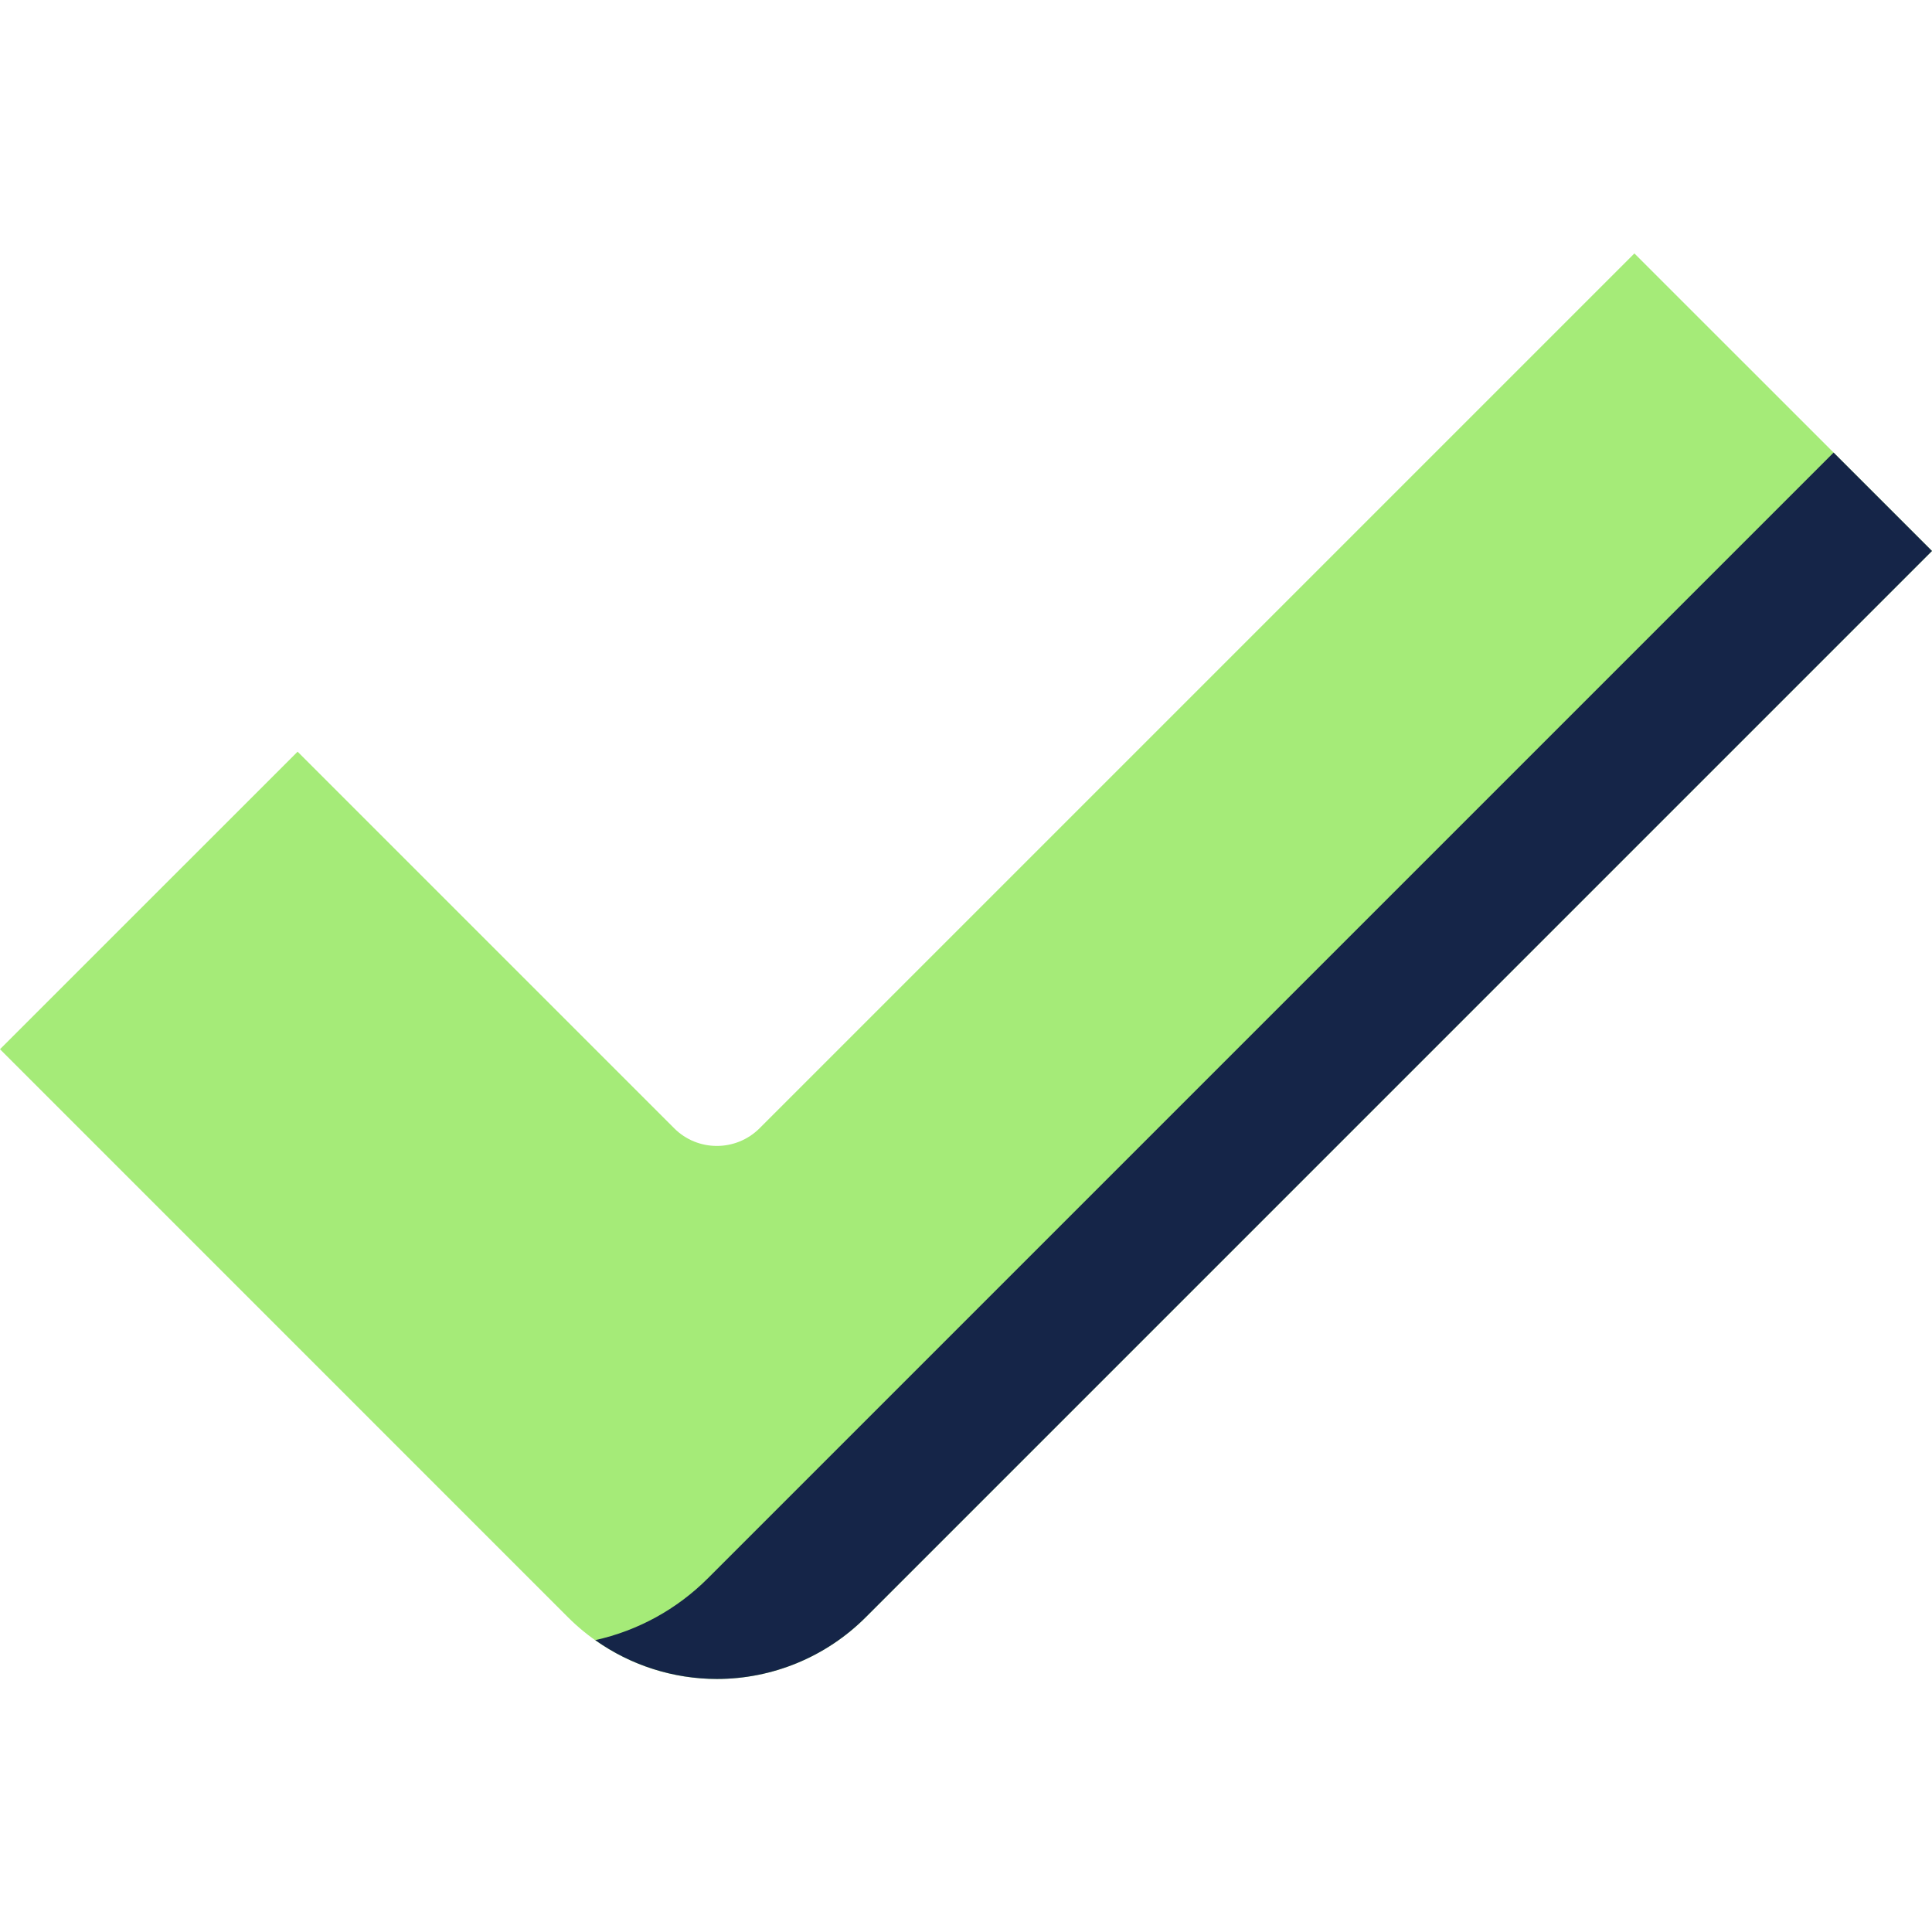 <svg width="28" height="28" viewBox="0 0 28 28" fill="none" xmlns="http://www.w3.org/2000/svg">
<path d="M23.687 3.673L11.008 16.352C10.666 16.693 10.112 16.693 9.771 16.352L4.313 10.894L0 15.206L8.233 23.44C8.805 24.011 9.581 24.333 10.389 24.333C11.198 24.333 11.974 24.011 12.546 23.44L28 7.985L23.687 3.673Z" fill="#A5EB78"/>
<path d="M26.574 6.559L10.259 22.874C9.811 23.322 9.245 23.633 8.627 23.77C9.142 24.136 9.758 24.332 10.389 24.333C11.198 24.333 11.974 24.011 12.546 23.439L28 7.985L26.574 6.559Z" fill="#152548"/>
</svg>
